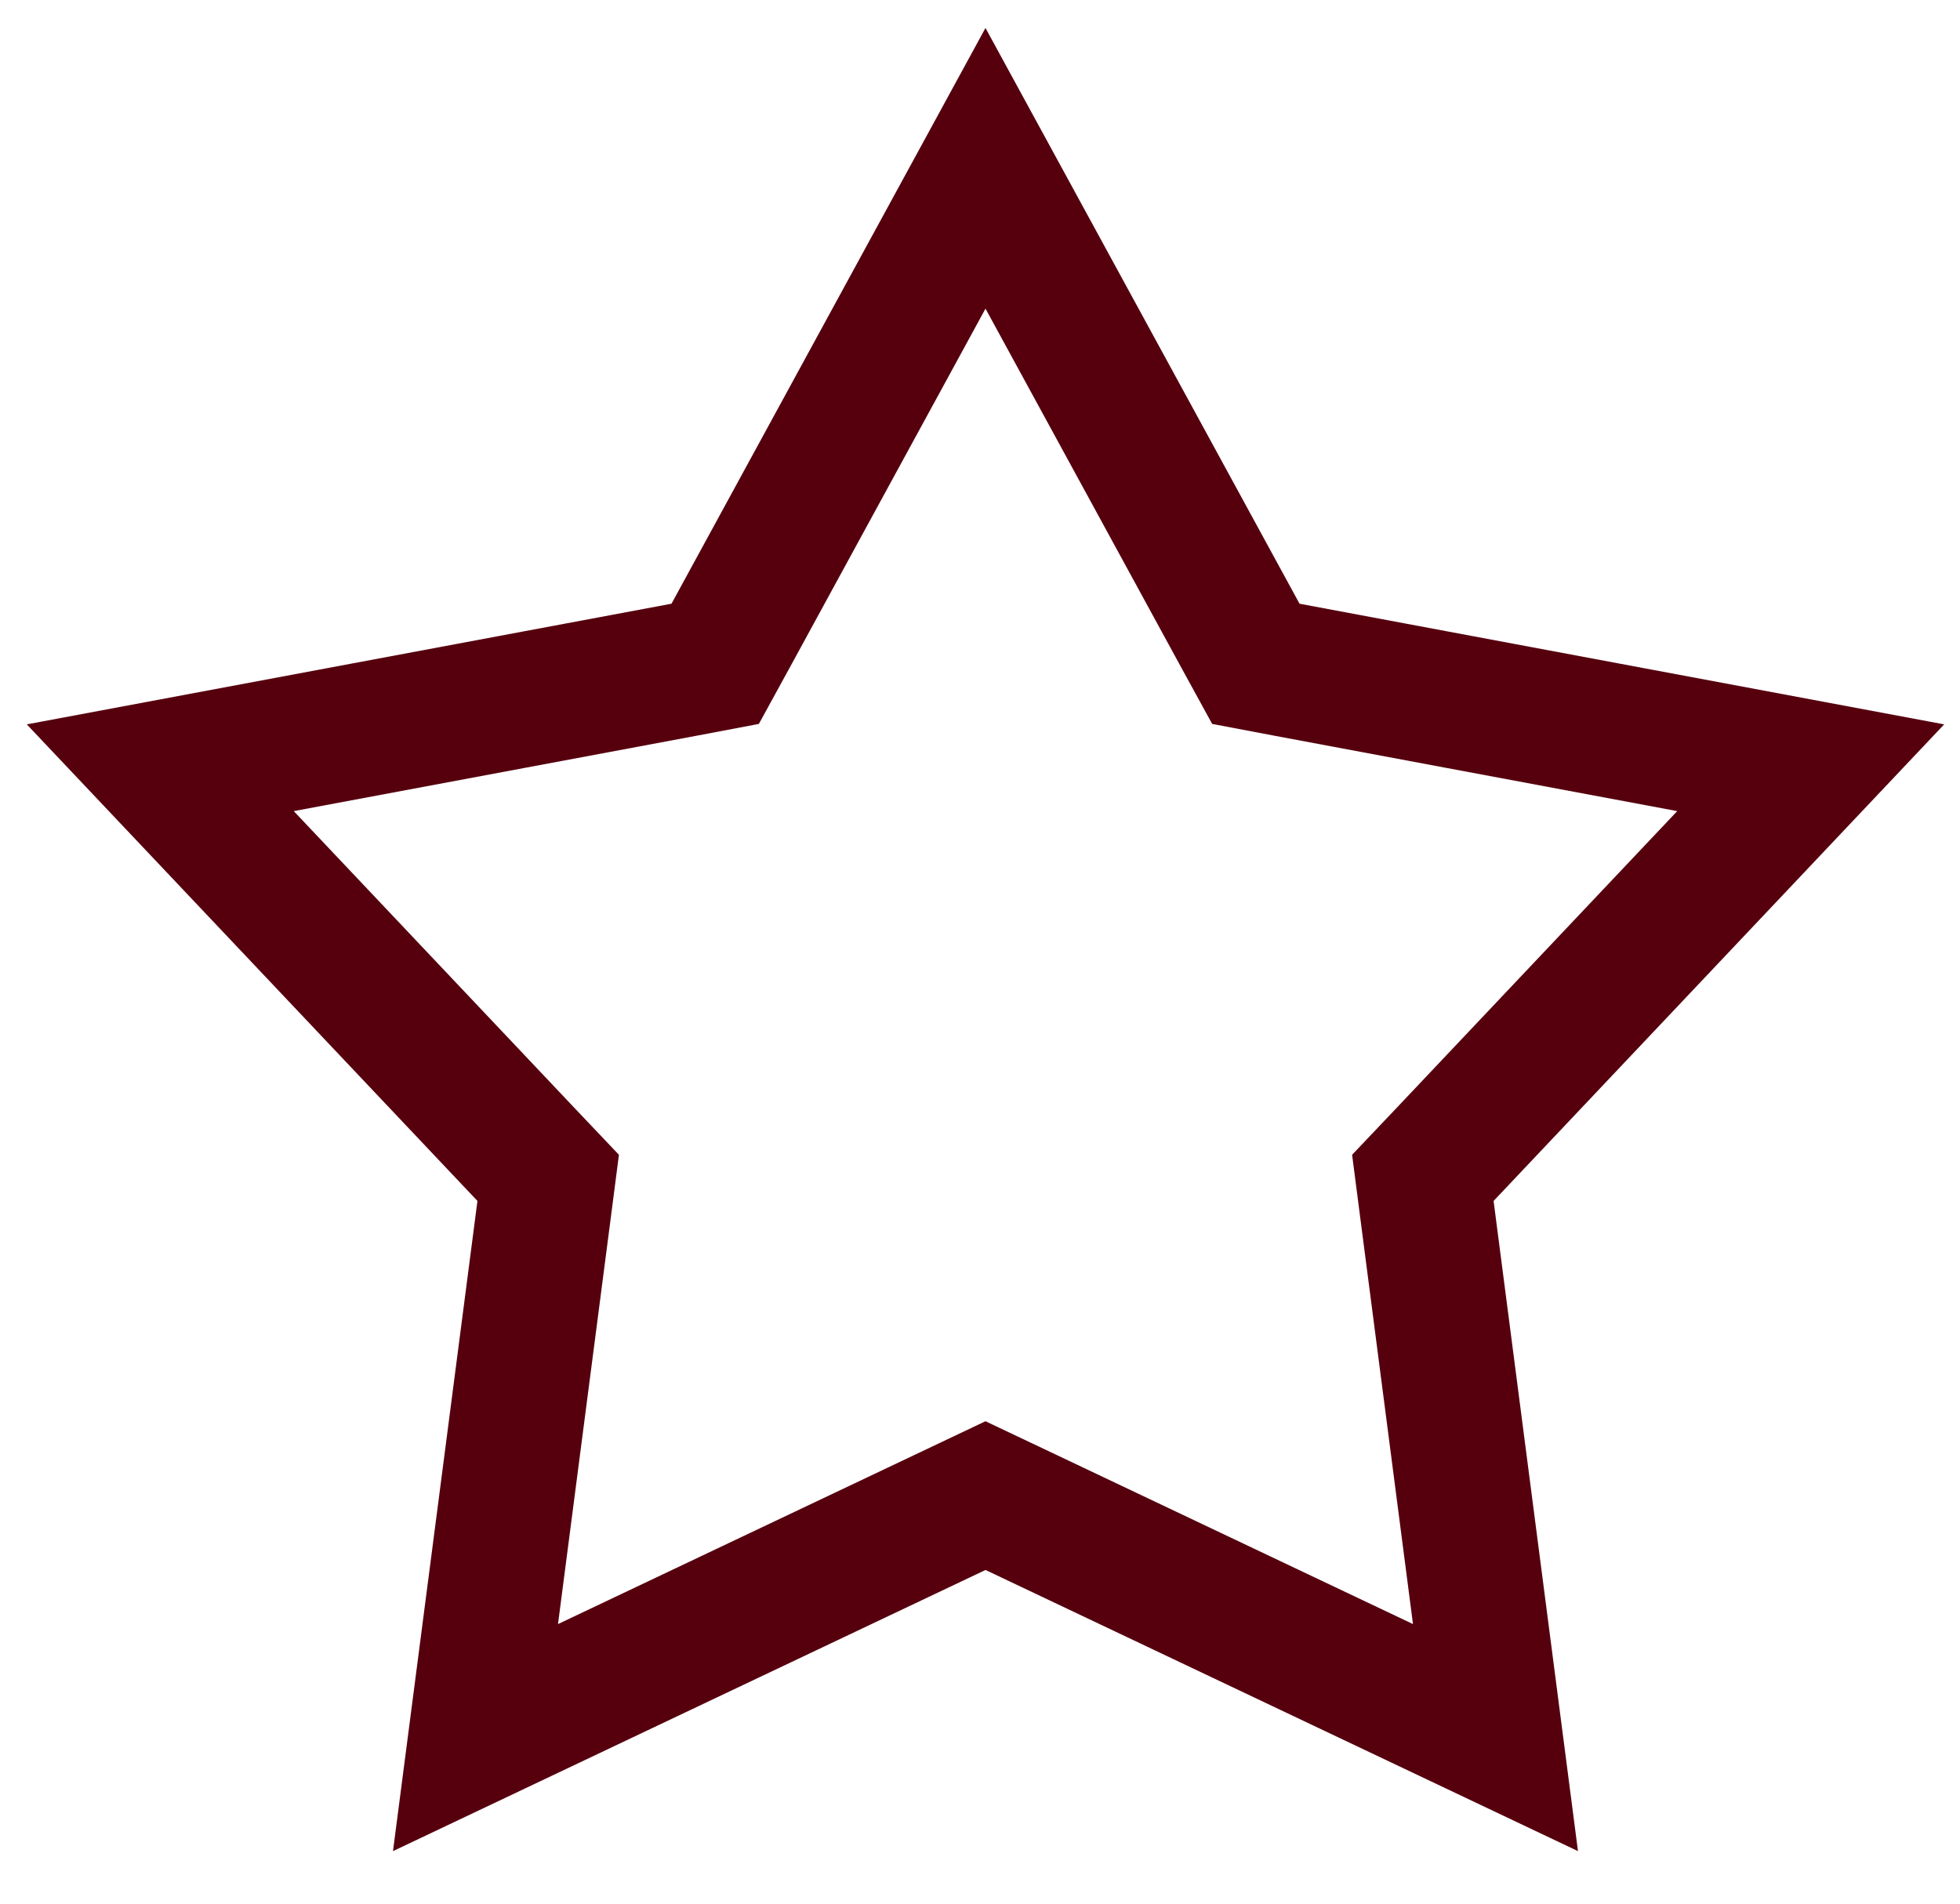 <svg width="35" height="34" viewBox="0 0 35 34" fill="none" xmlns="http://www.w3.org/2000/svg">
<path d="M22.152 11.356L22.426 11.856L22.985 11.962L32.334 13.712L25.8 20.624L25.408 21.037L25.481 21.602L26.705 31.034L18.113 26.956L17.598 26.712L17.084 26.956L8.491 31.034L9.716 21.602L9.789 21.037L9.397 20.624L2.862 13.712L12.212 11.962L12.771 11.856L13.045 11.356L17.598 3.006L22.152 11.356Z" stroke="#56000E" stroke-width="2.4"/>
</svg>

